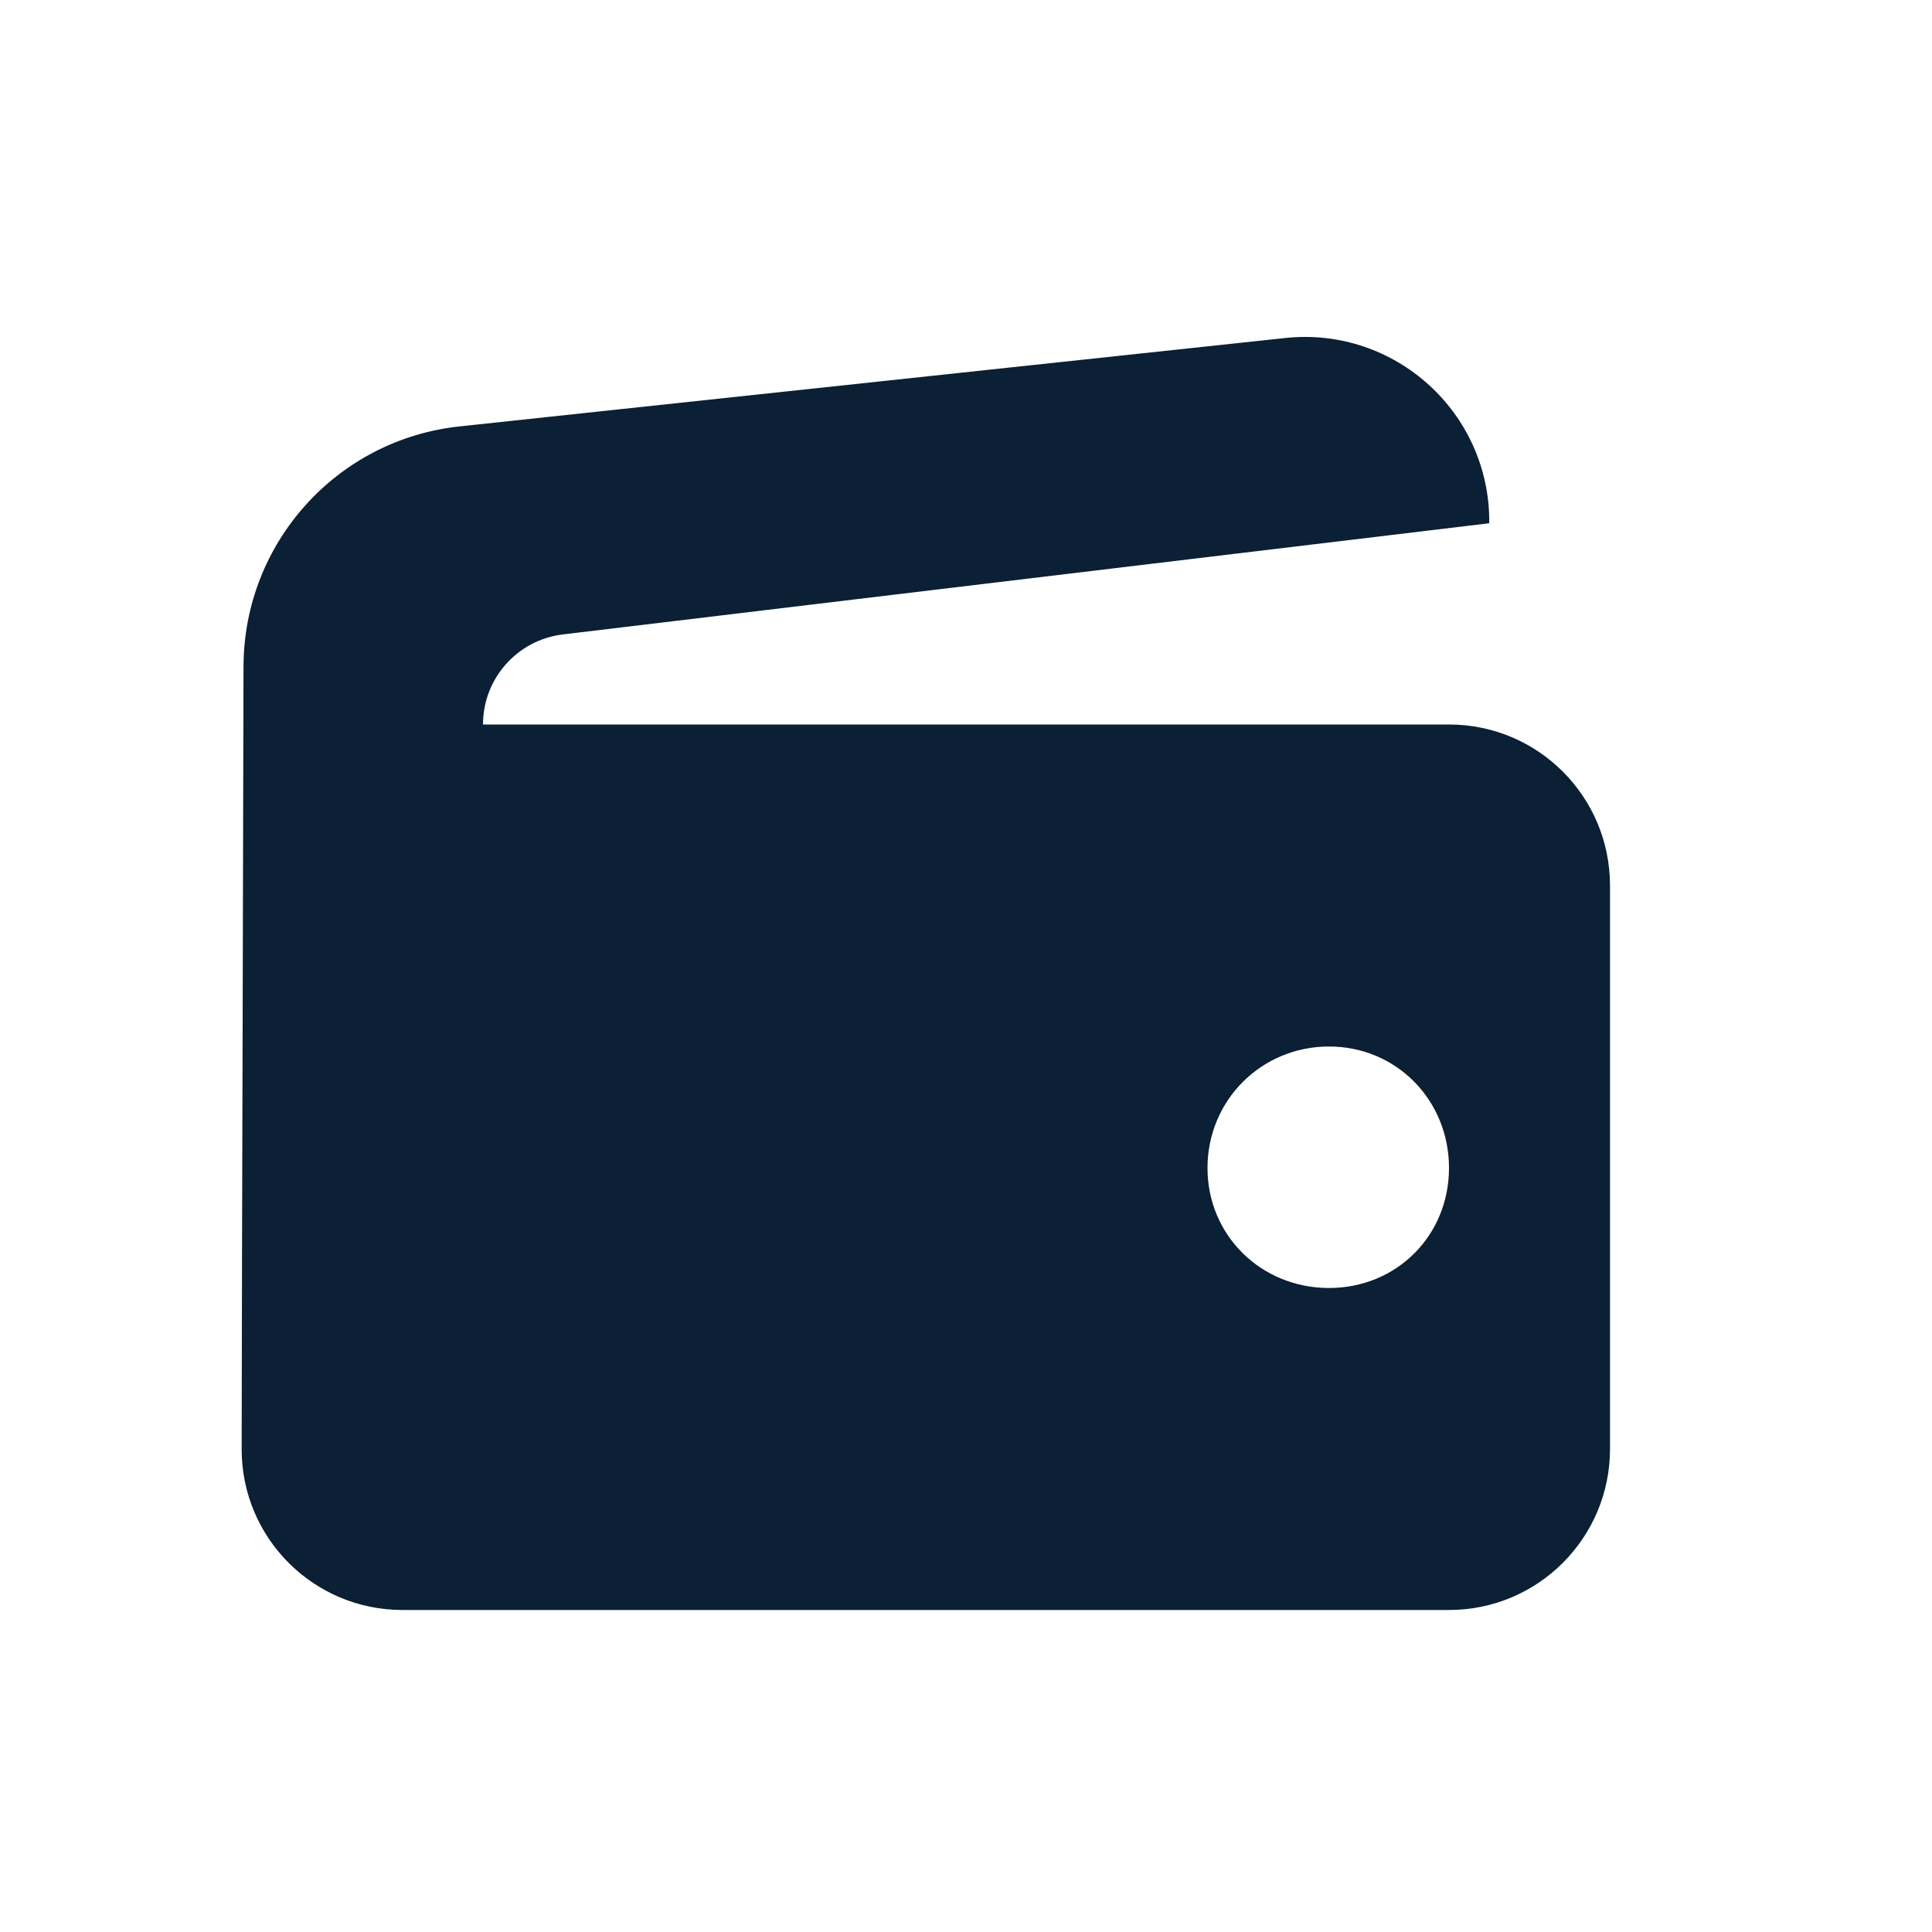 <svg xmlns="http://www.w3.org/2000/svg" width="24" height="24" viewBox="0 0 24 24" fill="none"><rect width="24" height="24" fill="none"/>
<path fill-rule="evenodd" clip-rule="evenodd" d="M5 20L18 20C19.105 20 20 19.104 20 18L20 11C20 9.895 19.105 9 18 9L6 9C6 8.429 6.426 7.949 6.993 7.881L18.5 6.5C18.514 5.129 17.328 4.053 15.965 4.199L5.709 5.297C4.184 5.46 3.028 6.746 3.025 8.28C3.022 9.75 3.018 11.274 3.014 12.797C3.009 14.559 3.004 16.321 3.002 18C3 19.105 3.895 20 5 20ZM15 14.509C15 15.349 15.669 16 16.509 16C17.349 16 18 15.349 18 14.509C18 13.669 17.349 13 16.509 13C15.669 13 15 13.669 15 14.509Z" fill="#0B1F35"/>
</svg>
